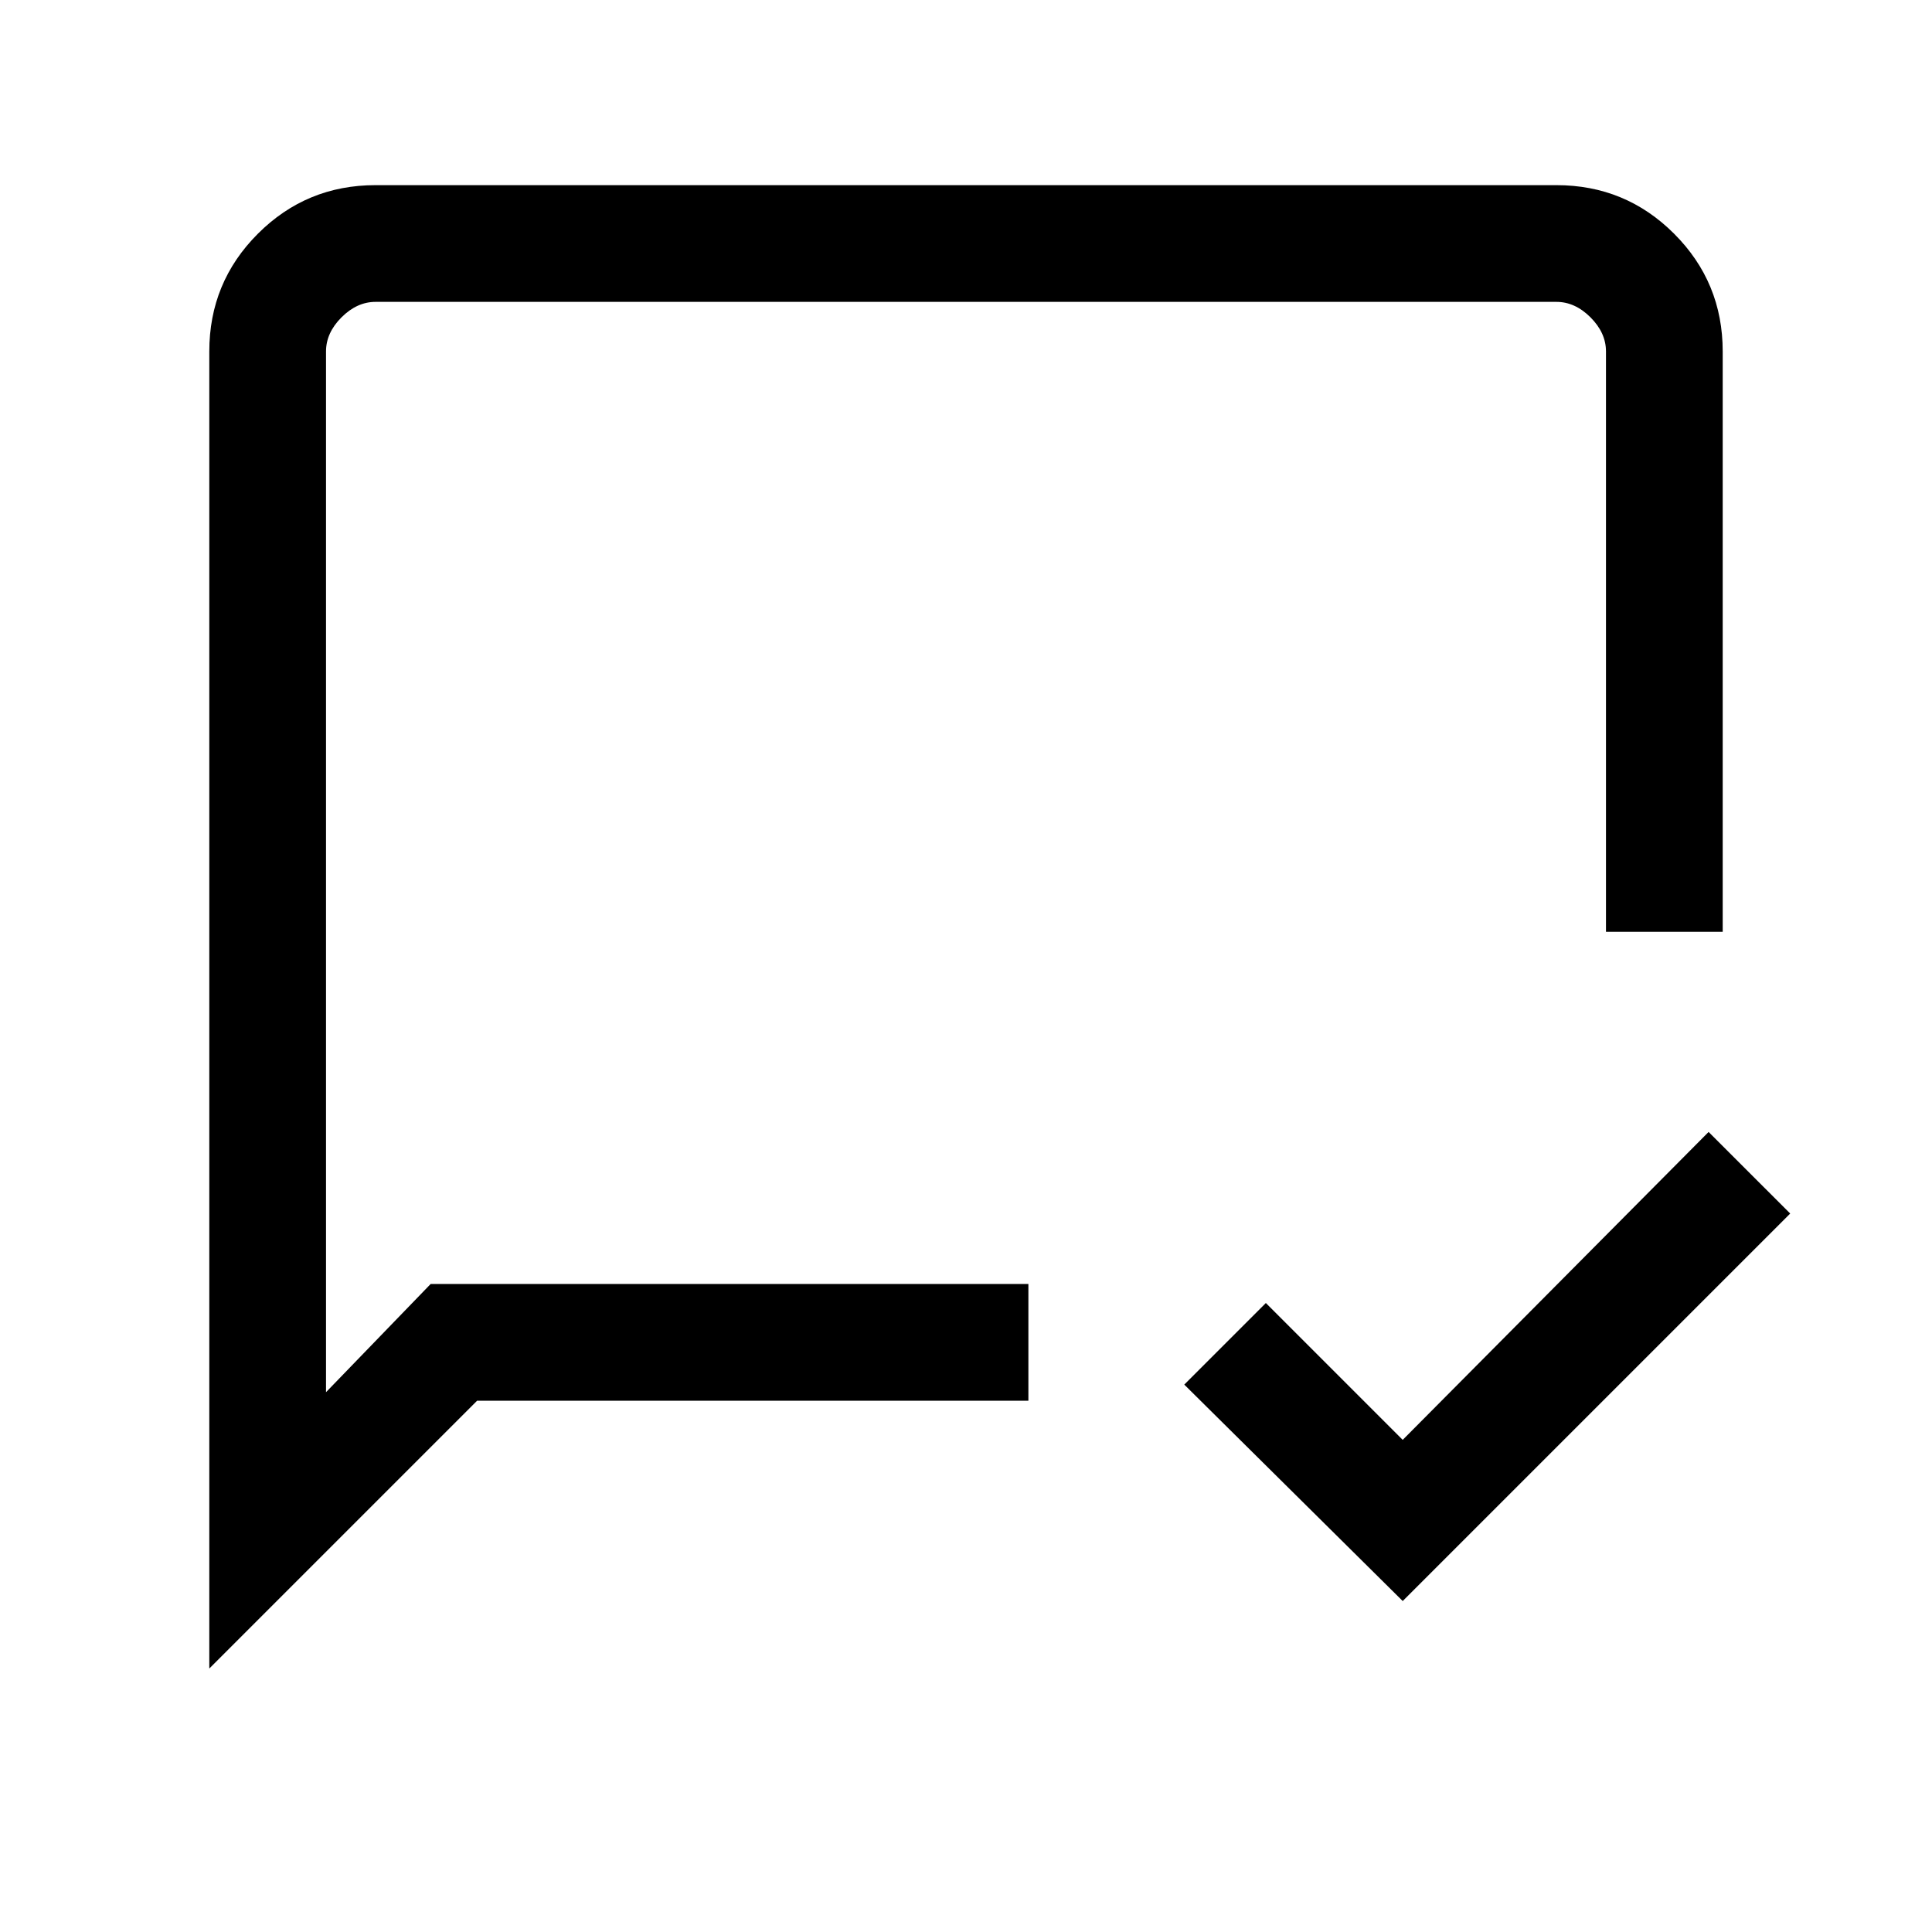 <svg xmlns="http://www.w3.org/2000/svg" height="20" viewBox="0 -960 960 960" width="20"><path d="M697-164.46 588.46-272 629-312.54l68 68 152-153L889.54-357 697-164.46Zm-593 33.54v-654.46q0-34.35 24.14-58.48Q152.27-868 186.62-868h586.76q34.35 0 58.48 24.14Q856-819.73 856-785.38V-497h-58v-288.38q0-9.24-7.69-16.93-7.69-7.69-16.93-7.69H186.62q-9.24 0-16.93 7.69-7.69 7.69-7.69 16.93v517.15L214-322h297v58H237.08L104-130.92ZM162-322v55.38V-810v488Z"/></svg>